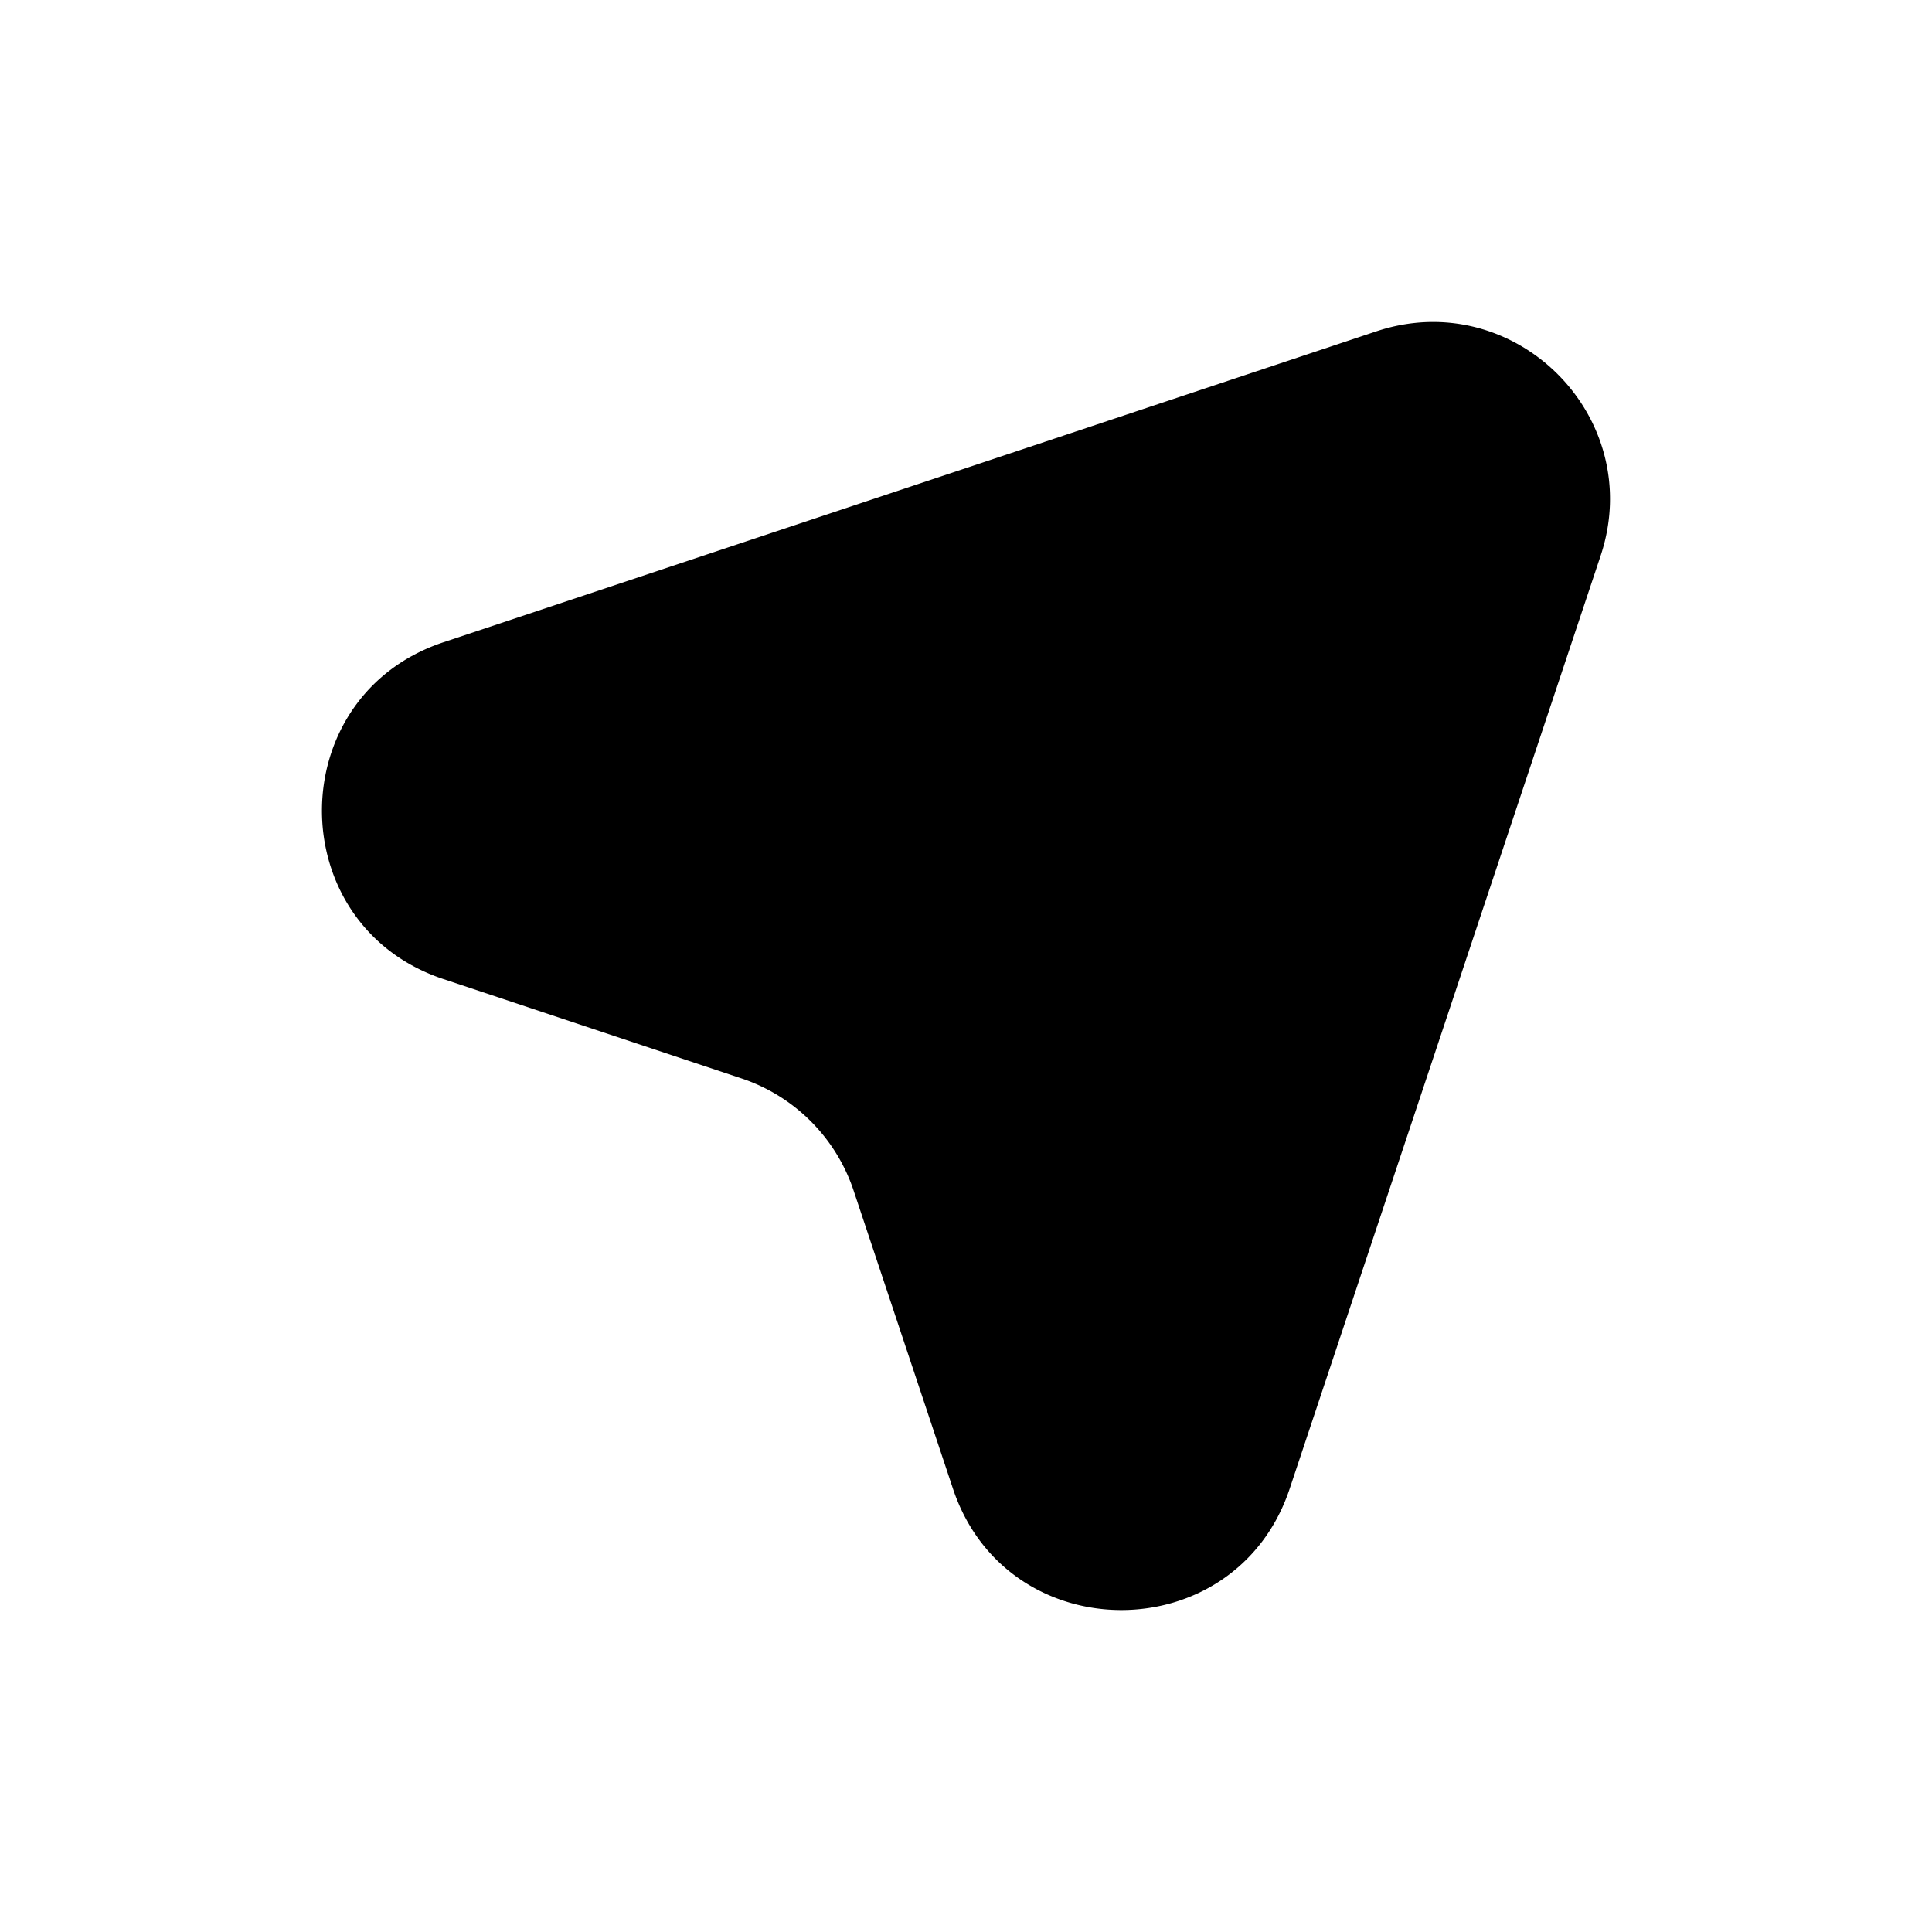 <svg xmlns="http://www.w3.org/2000/svg" width="1em" height="1em" viewBox="0 0 24 24">
  <path fill="currentColor" d="m9.21 13.396-3.703-1.234c-2.01-.67-2.01-3.513 0-4.183l11.588-3.862c1.723-.575 3.363 1.065 2.788 2.788l-3.862 11.588c-.67 2.01-3.513 2.01-4.183 0l-1.234-3.703a2.204 2.204 0 0 0-1.394-1.394Z"/>
</svg>
